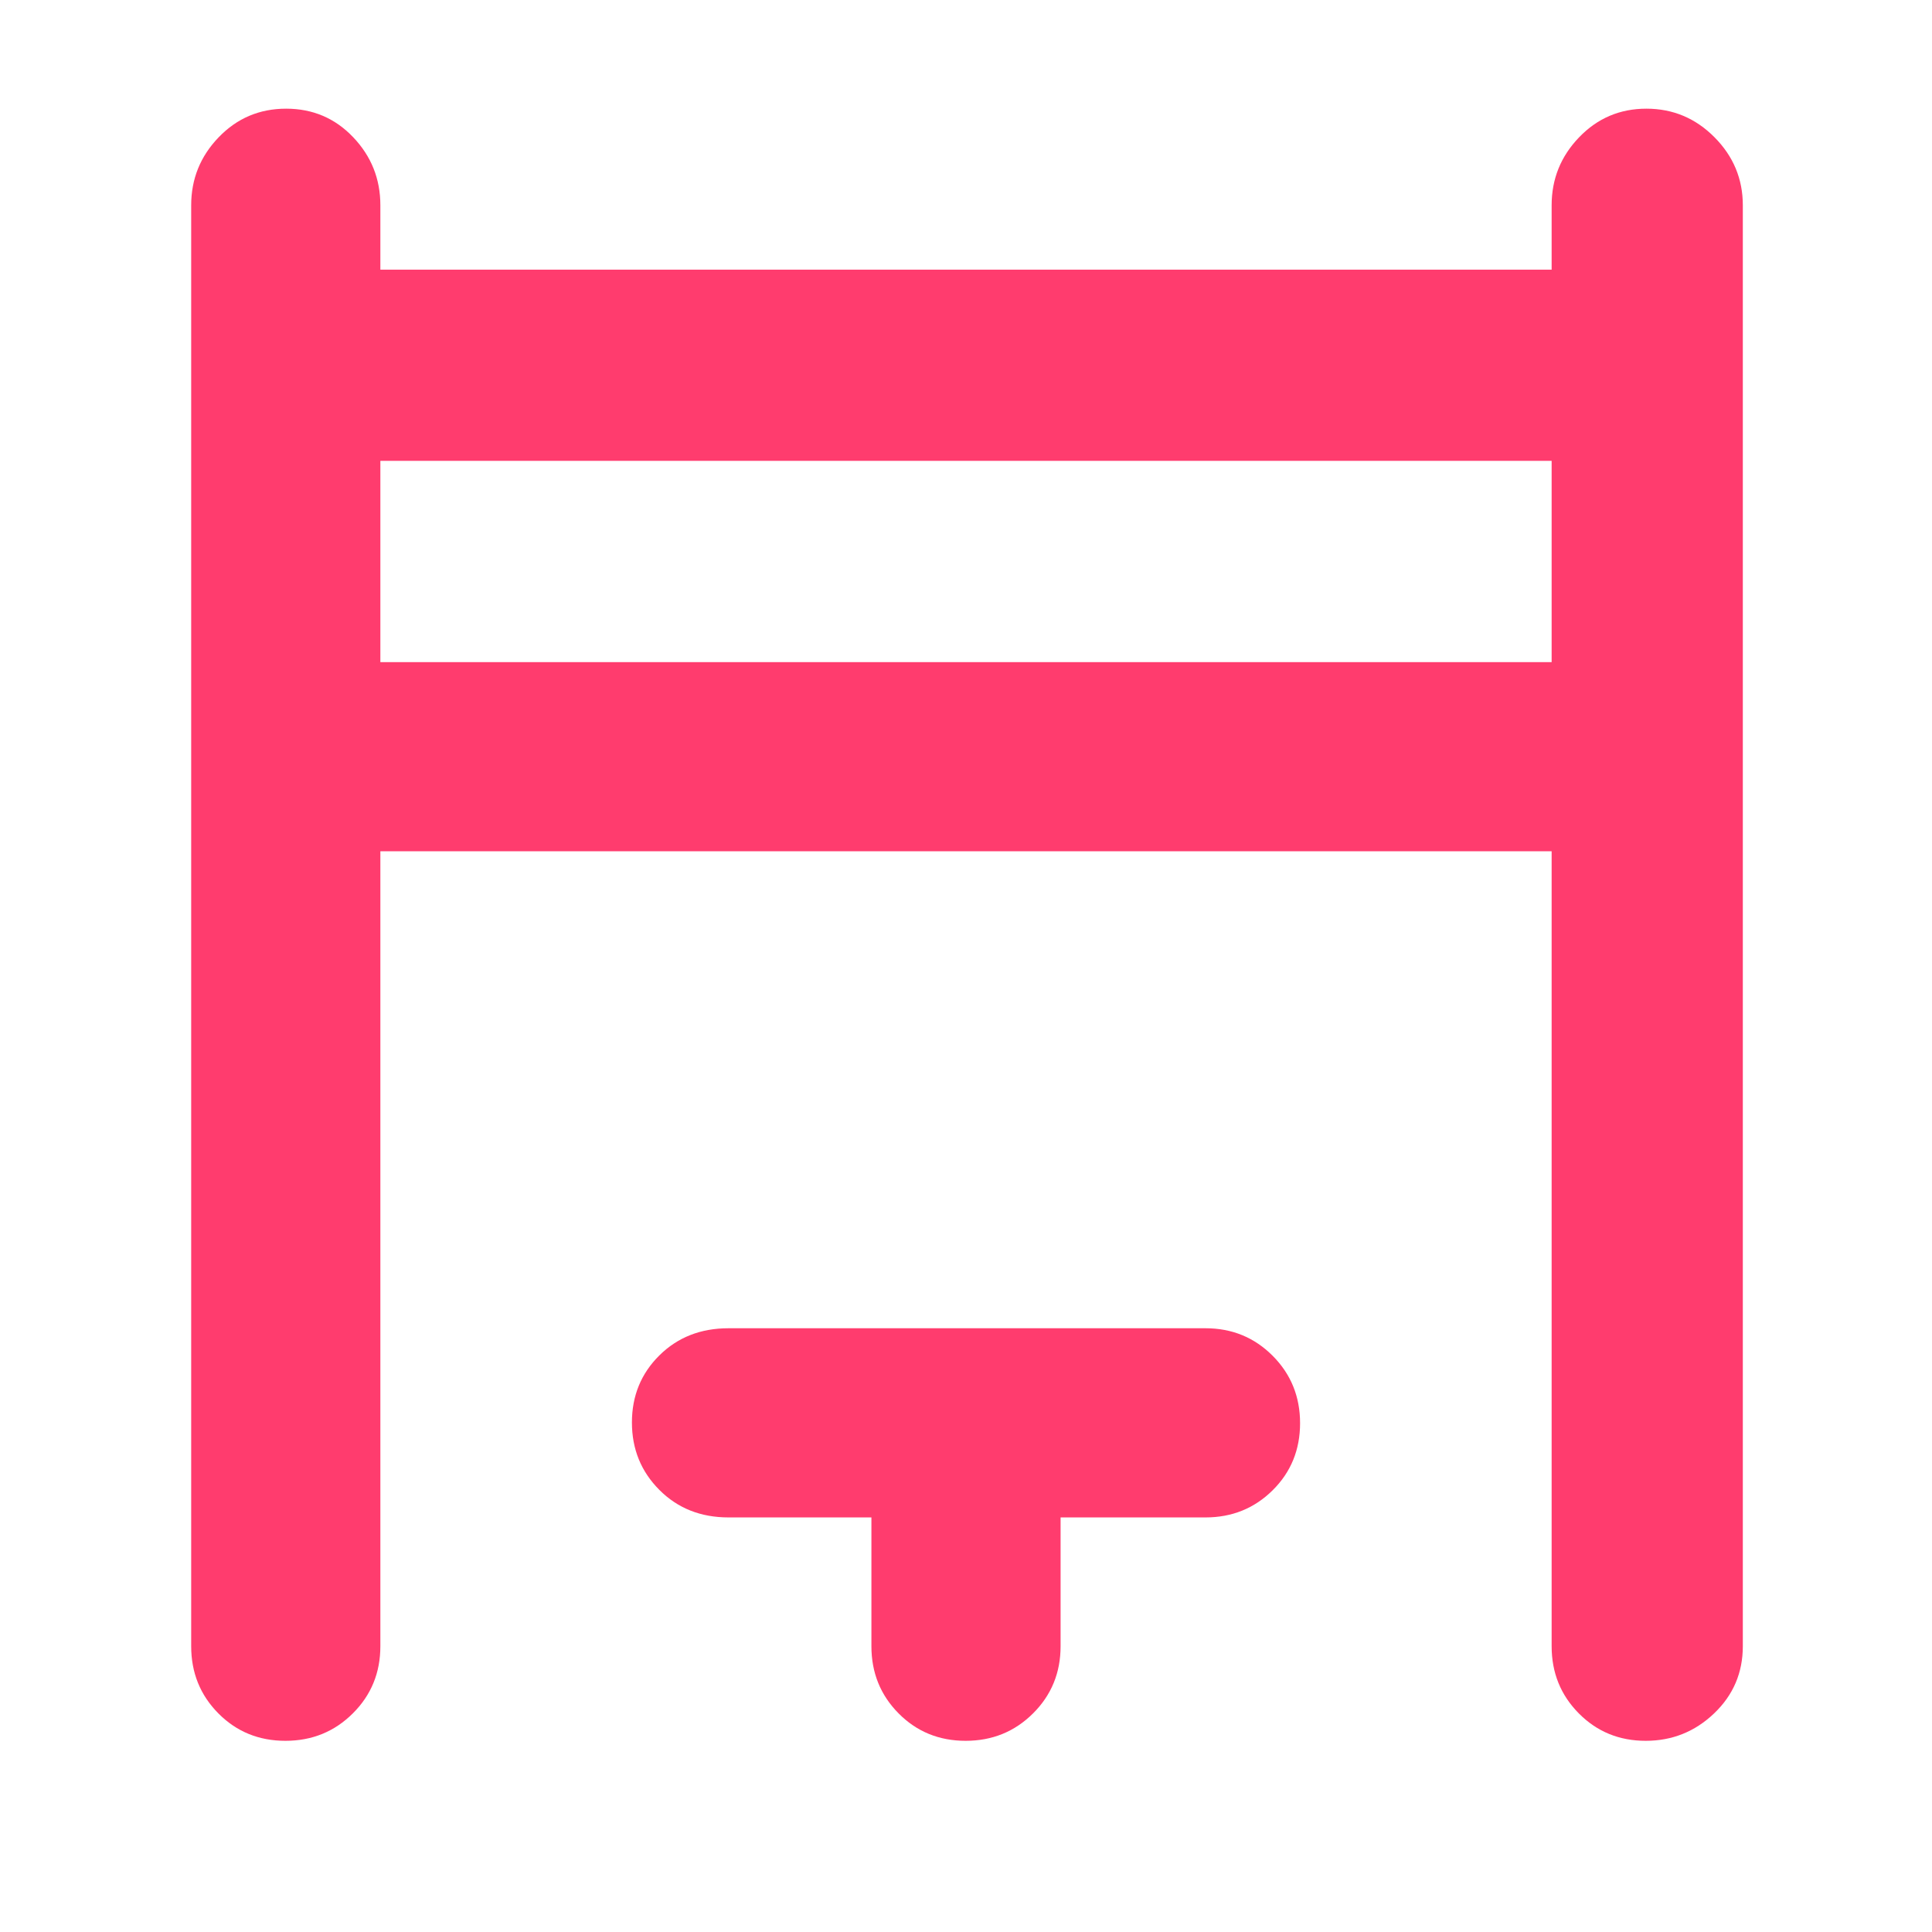 <svg xmlns="http://www.w3.org/2000/svg" height="48" viewBox="0 -960 960 960" width="48"><path fill="rgb(255, 60, 110)" d="M95-142v-716q0-19.63 13.68-33.81Q122.35-906 142.18-906q19.82 0 33.32 14.19Q189-877.63 189-858v32h582v-32q0-19.63 13.68-33.81Q798.35-906 818.09-906q19.73 0 33.82 14.19Q866-877.63 866-858v716q0 19.75-14.26 33.37Q837.47-95 817.74-95 798-95 784.5-108.63 771-122.25 771-142v-395H189v395q0 19.75-13.68 33.37Q161.65-95 141.82-95 122-95 108.5-108.63 95-122.25 95-142Zm94-489h582v-100H189v100Zm244 489v-64h-71q-20.75 0-34.37-13.68Q314-233.35 314-253.18q0-19.82 13.63-33.32Q341.25-300 362-300h237q19.75 0 33.38 13.68Q646-272.65 646-252.82q0 19.82-13.62 33.32Q618.75-206 599-206h-72v64q0 19.75-13.68 33.37Q499.65-95 479.82-95 460-95 446.5-108.63 433-122.25 433-142ZM189-631v-100 100Z"/></svg>